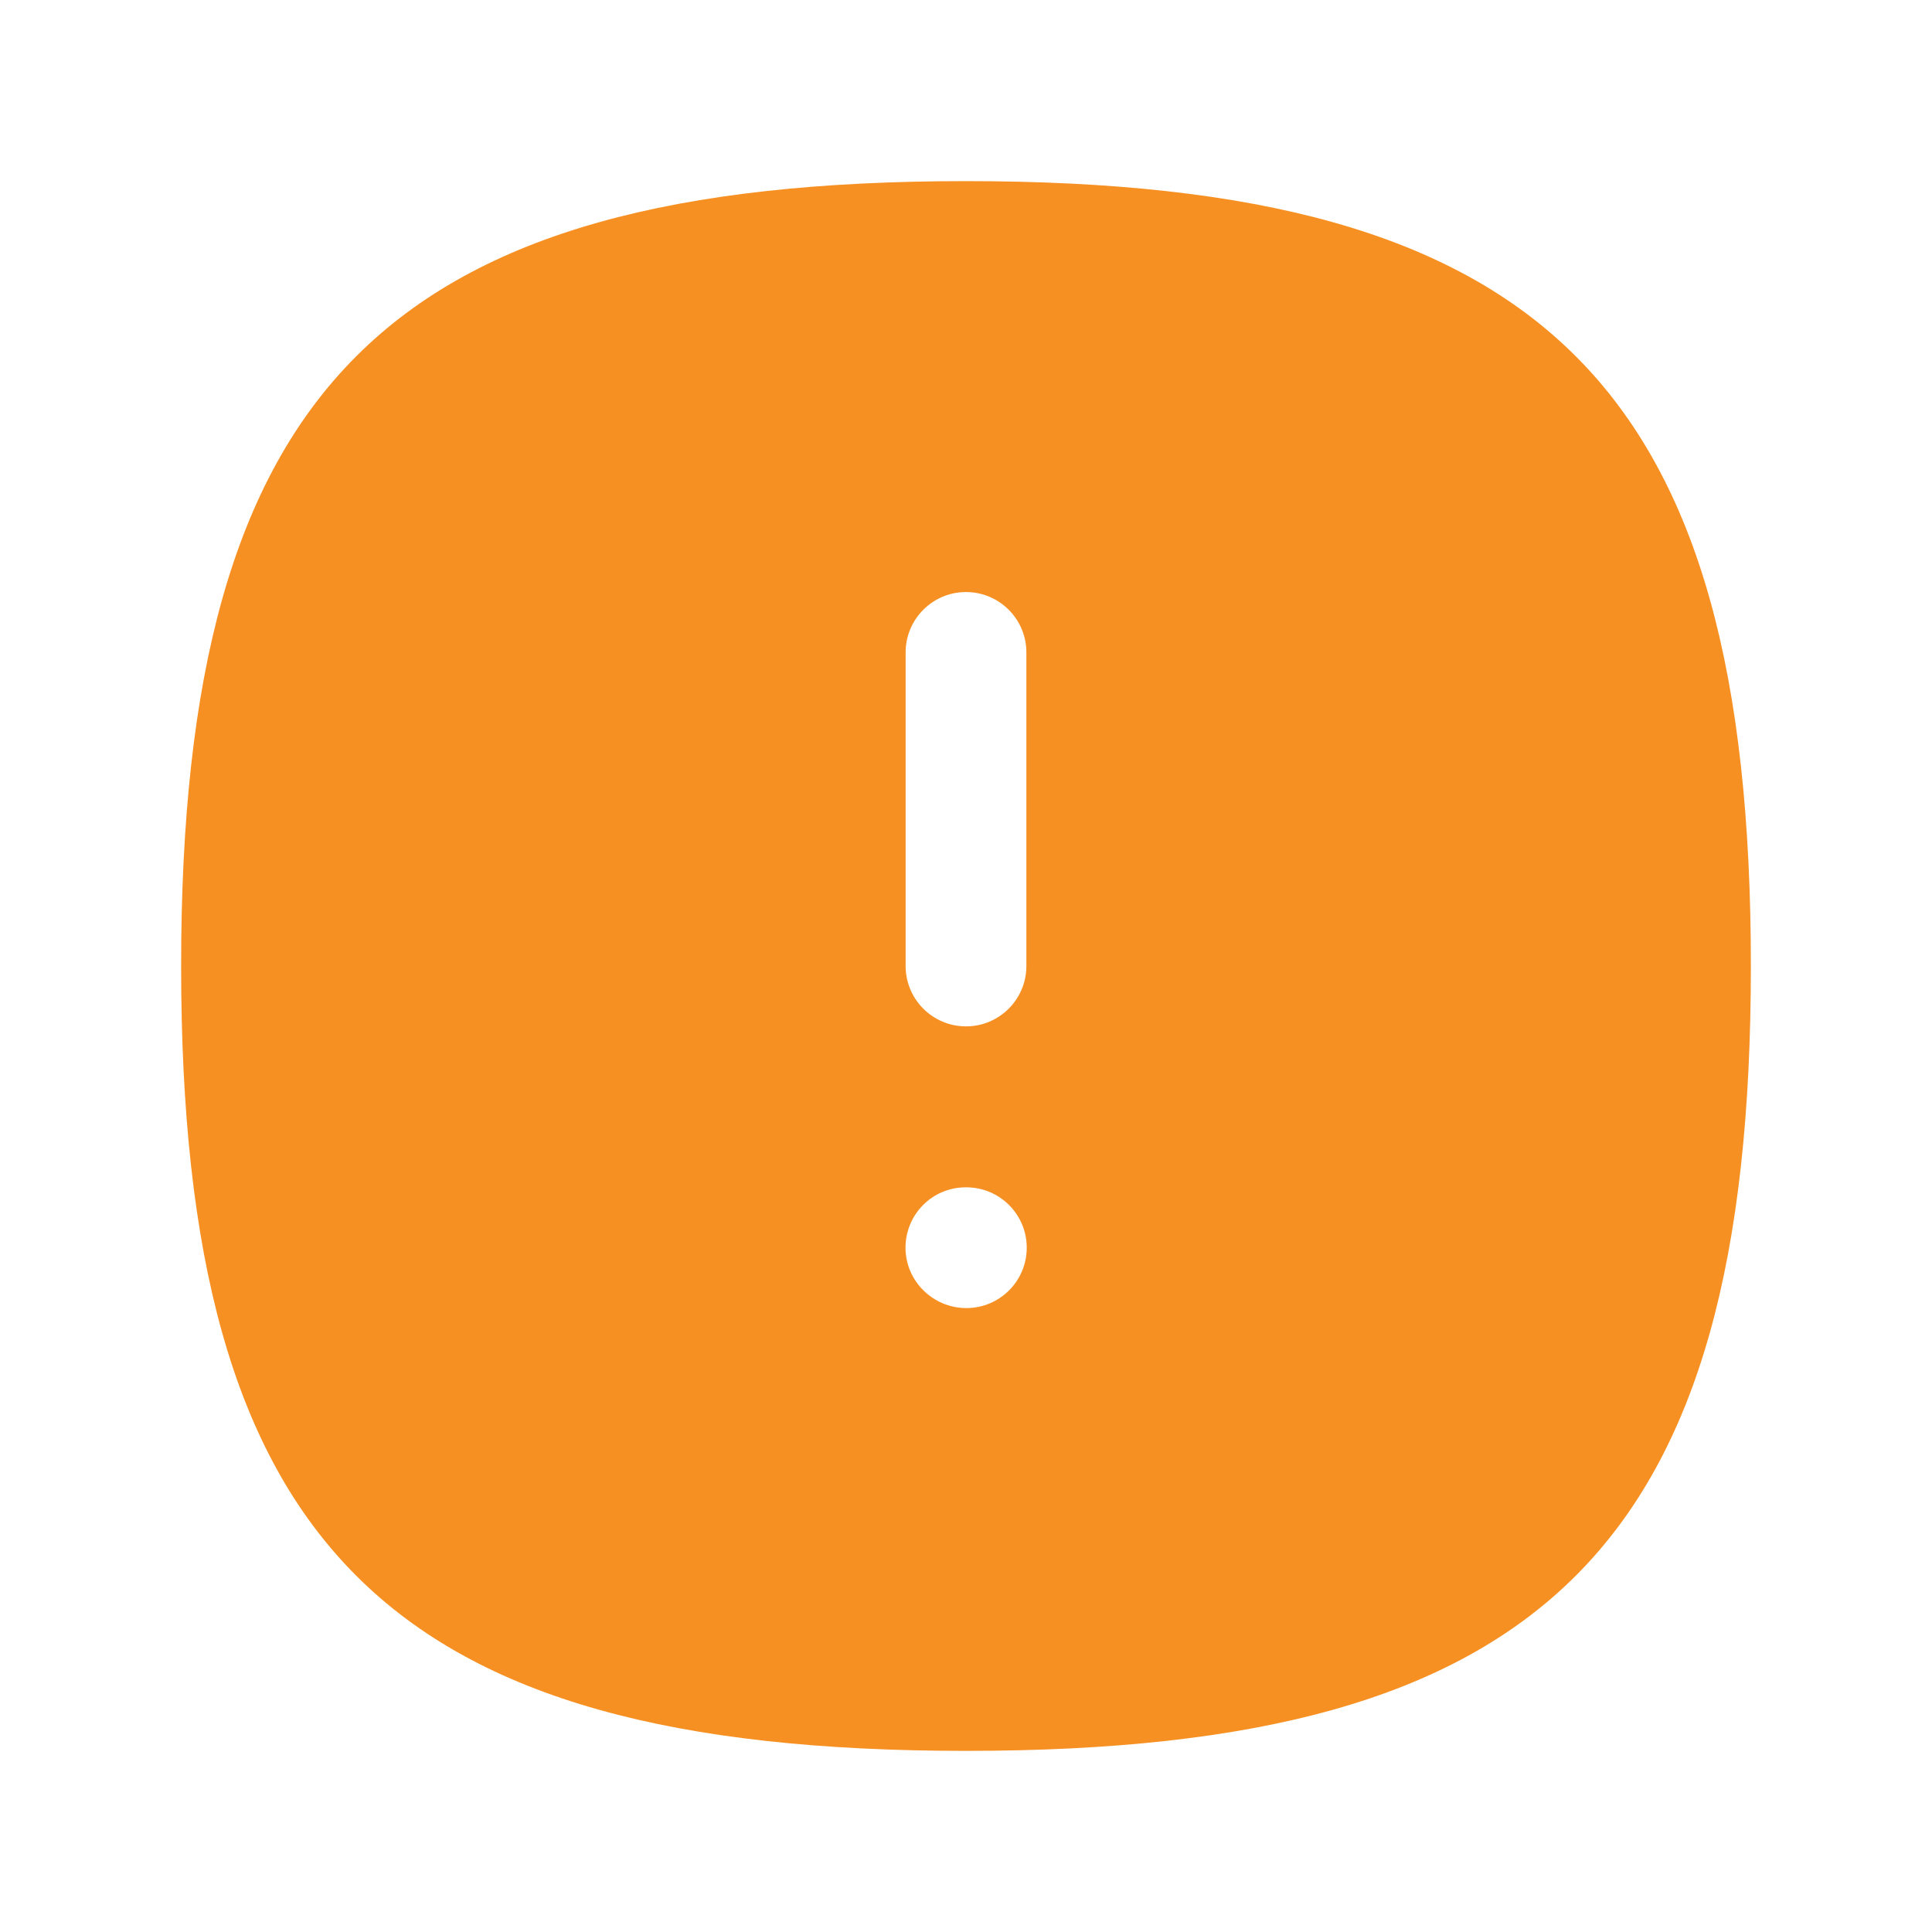 <svg width="16" height="16" viewBox="0 0 16 16" fill="none" xmlns="http://www.w3.org/2000/svg">
<path fill-rule="evenodd" clip-rule="evenodd" d="M8.003 10.833C7.727 10.833 7.499 10.609 7.499 10.333C7.499 10.057 7.721 9.833 7.997 9.833H8.003C8.279 9.833 8.503 10.057 8.503 10.333C8.503 10.609 8.279 10.833 8.003 10.833ZM7.5 5.403C7.5 5.127 7.724 4.903 8 4.903C8.276 4.903 8.5 5.127 8.5 5.403V8C8.5 8.276 8.276 8.5 8 8.5C7.724 8.5 7.5 8.276 7.5 8V5.403ZM8 1.5C3.201 1.5 1.5 3.201 1.5 8C1.5 12.799 3.201 14.5 8 14.5C12.799 14.5 14.5 12.799 14.5 8C14.5 3.201 12.799 1.5 8 1.5Z" fill="#F79022"/>
</svg>

